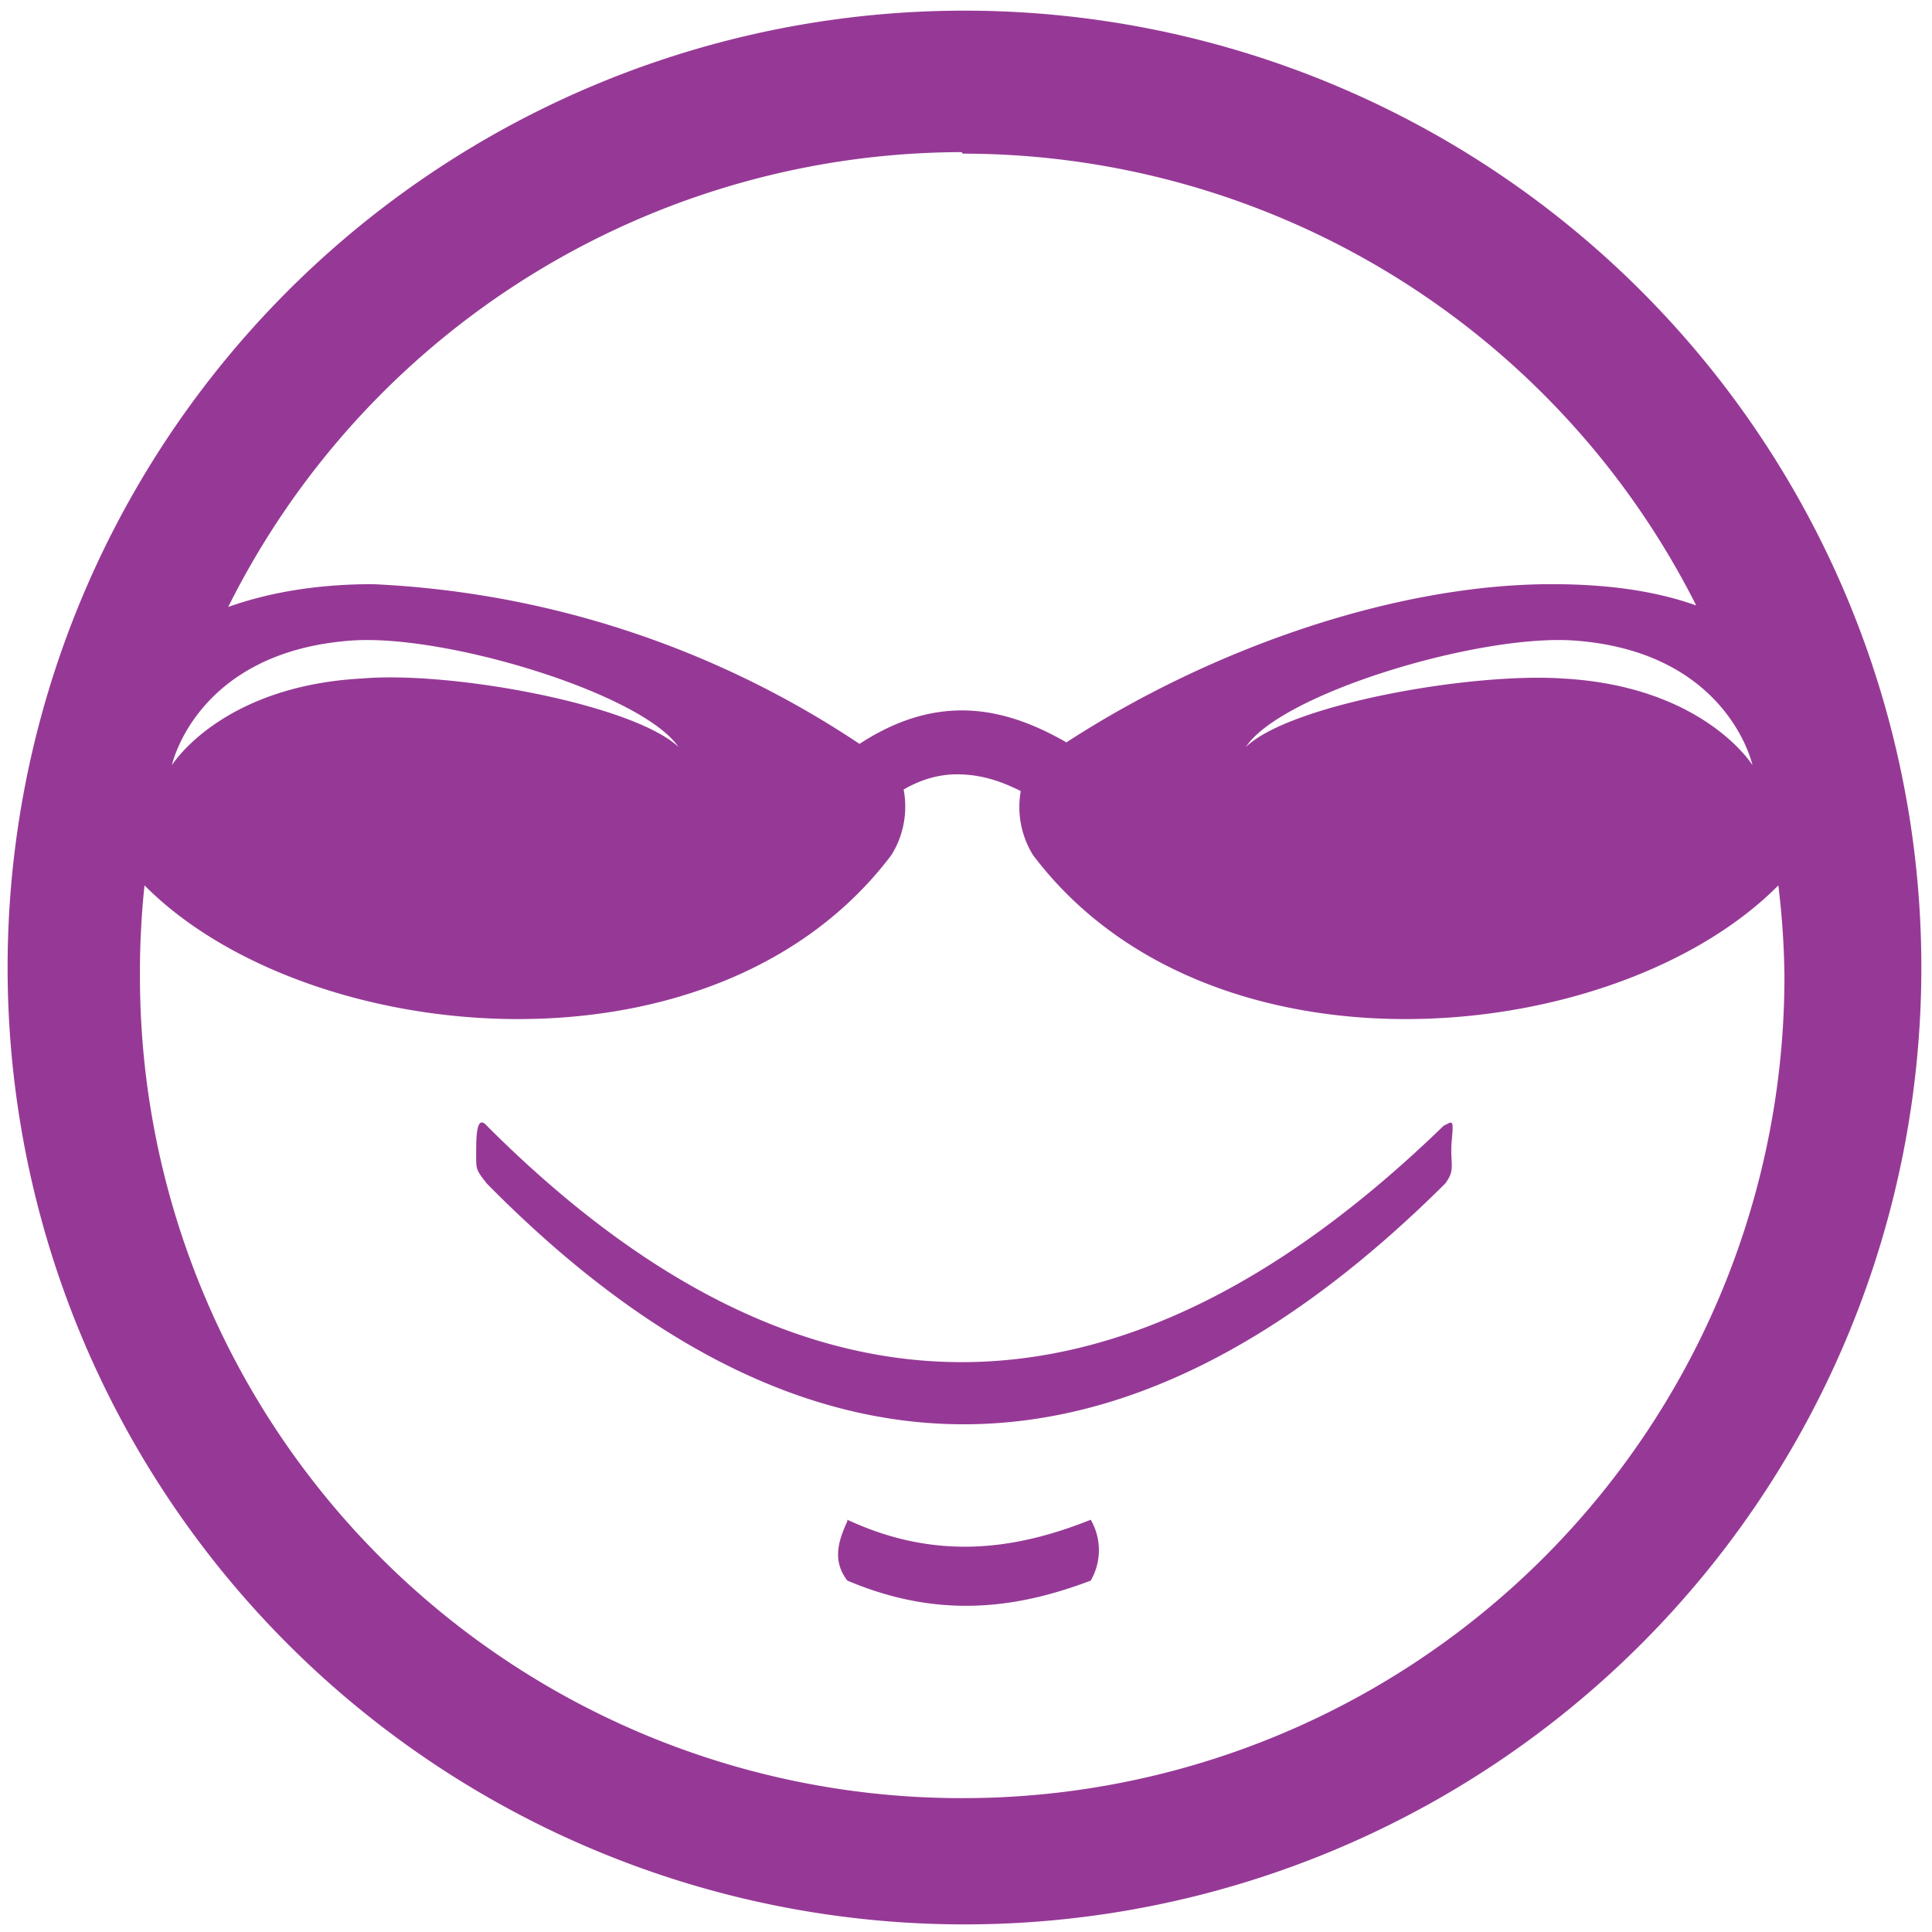 <svg xmlns="http://www.w3.org/2000/svg" width="48" height="48" viewBox="0 0 12.7 12.7"><path d="M6.34.07a6.29 6.29 0 0 0-6.29 6.3 6.29 6.29 0 0 0 6.3 6.28 6.29 6.29 0 0 0 6.28-6.29A6.29 6.29 0 0 0 6.34.07zM6.32 1l.01.01a5.4 5.4 0 0 1 4.82 2.97c-.28-.1-.6-.14-.95-.14-1.01 0-2.22.41-3.19 1.04-.4-.23-.84-.33-1.36.01a6.27 6.27 0 0 0-3.2-1.05c-.35 0-.67.05-.95.15A5.4 5.4 0 0 1 6.32 1zm-4 3.21c.62-.04 1.9.35 2.14.7-.3-.28-1.49-.5-2.08-.45-.93.05-1.25.57-1.25.57s.16-.75 1.19-.82zm8.02 0c1.02.07 1.18.82 1.18.82s-.32-.52-1.25-.57c-.6-.04-1.79.17-2.08.45.23-.35 1.52-.74 2.15-.7zm-4.05.88c.15 0 .28.04.42.11a.6.6 0 0 0 .08.42c1.16 1.54 3.84 1.27 4.9.2a5.4 5.4 0 0 1 .04.59 5.4 5.4 0 0 1-5.4 5.41 5.4 5.4 0 0 1-5.41-5.4 5.4 5.4 0 0 1 .03-.6c1.06 1.07 3.75 1.34 4.91-.2a.6.6 0 0 0 .08-.43c.12-.07.24-.1.35-.1zm3.24 2.29l-.04.02c-2 1.94-4.09 2.2-6.29 0-.07-.08-.07.08-.07.19 0 .1 0 .1.07.19 2.1 2.13 4.2 2.09 6.3 0 .06-.08.04-.11.04-.22 0-.08.02-.17 0-.18zM5.57 10c-.06.13-.1.26 0 .39.59.25 1.1.19 1.6 0a.4.4 0 0 0 0-.4c-.5.2-1.02.27-1.6 0z" fill="#963996"/></svg>
